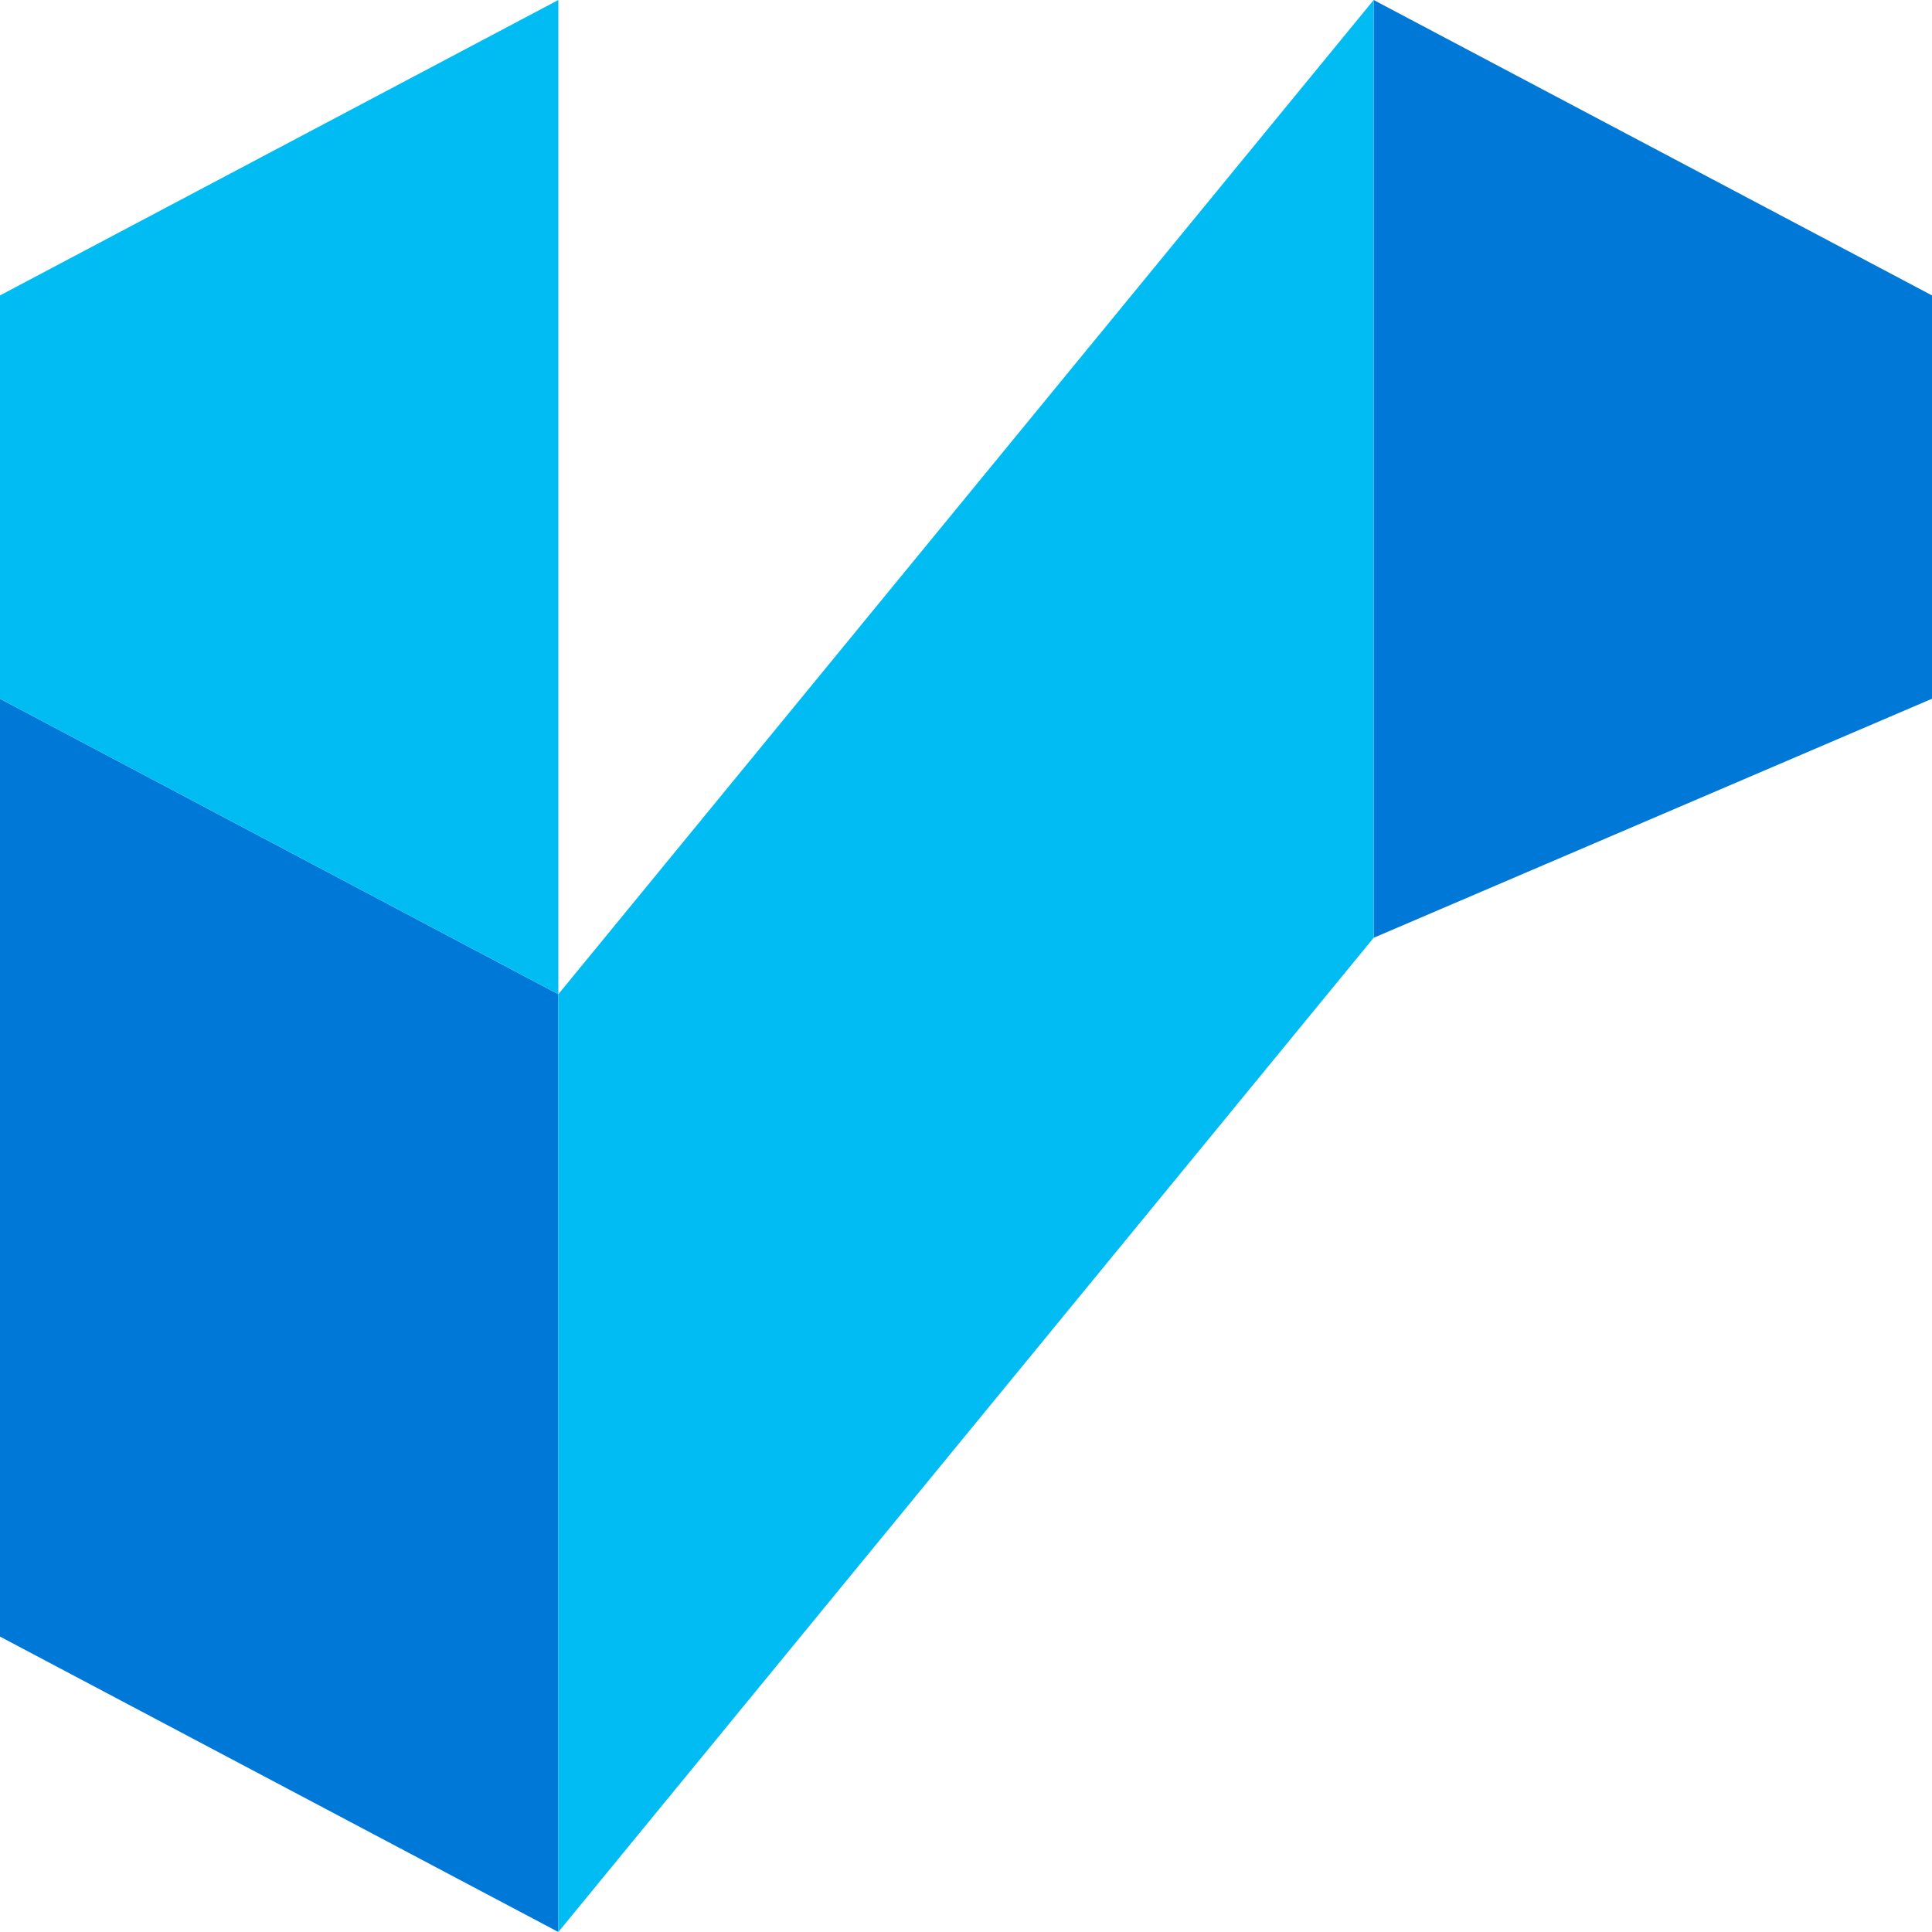 <?xml version="1.0" encoding="UTF-8" standalone="no"?>
<svg
   width="256"
   height="256"
   viewBox="0 0 256 256"
   version="1.1"
   id="svg1"
   xmlns="http://www.w3.org/2000/svg"
   xmlns:svg="http://www.w3.org/2000/svg">
  <defs
     id="defs1" />
  <path
     d="M 0,92.587 V 216.856 L 73.984,256 V 131.738 Z"
     fill="#0078D7"
     id="path1" />
  <path
     d="M 182.016,0 V 124.262 L 256,92.587 V 39.144 Z"
     fill="#0078D7"
     id="path2" />
  <path
     d="M 0,39.144 V 92.587 L 73.984,131.738 V 0 Z"
     fill="#00BCF2"
     id="path3" />
  <path
     d="M 73.984,256 182.016,124.262 V 0 L 73.984,131.738 Z"
     fill="#00BCF2"
     id="path4" />
</svg>
